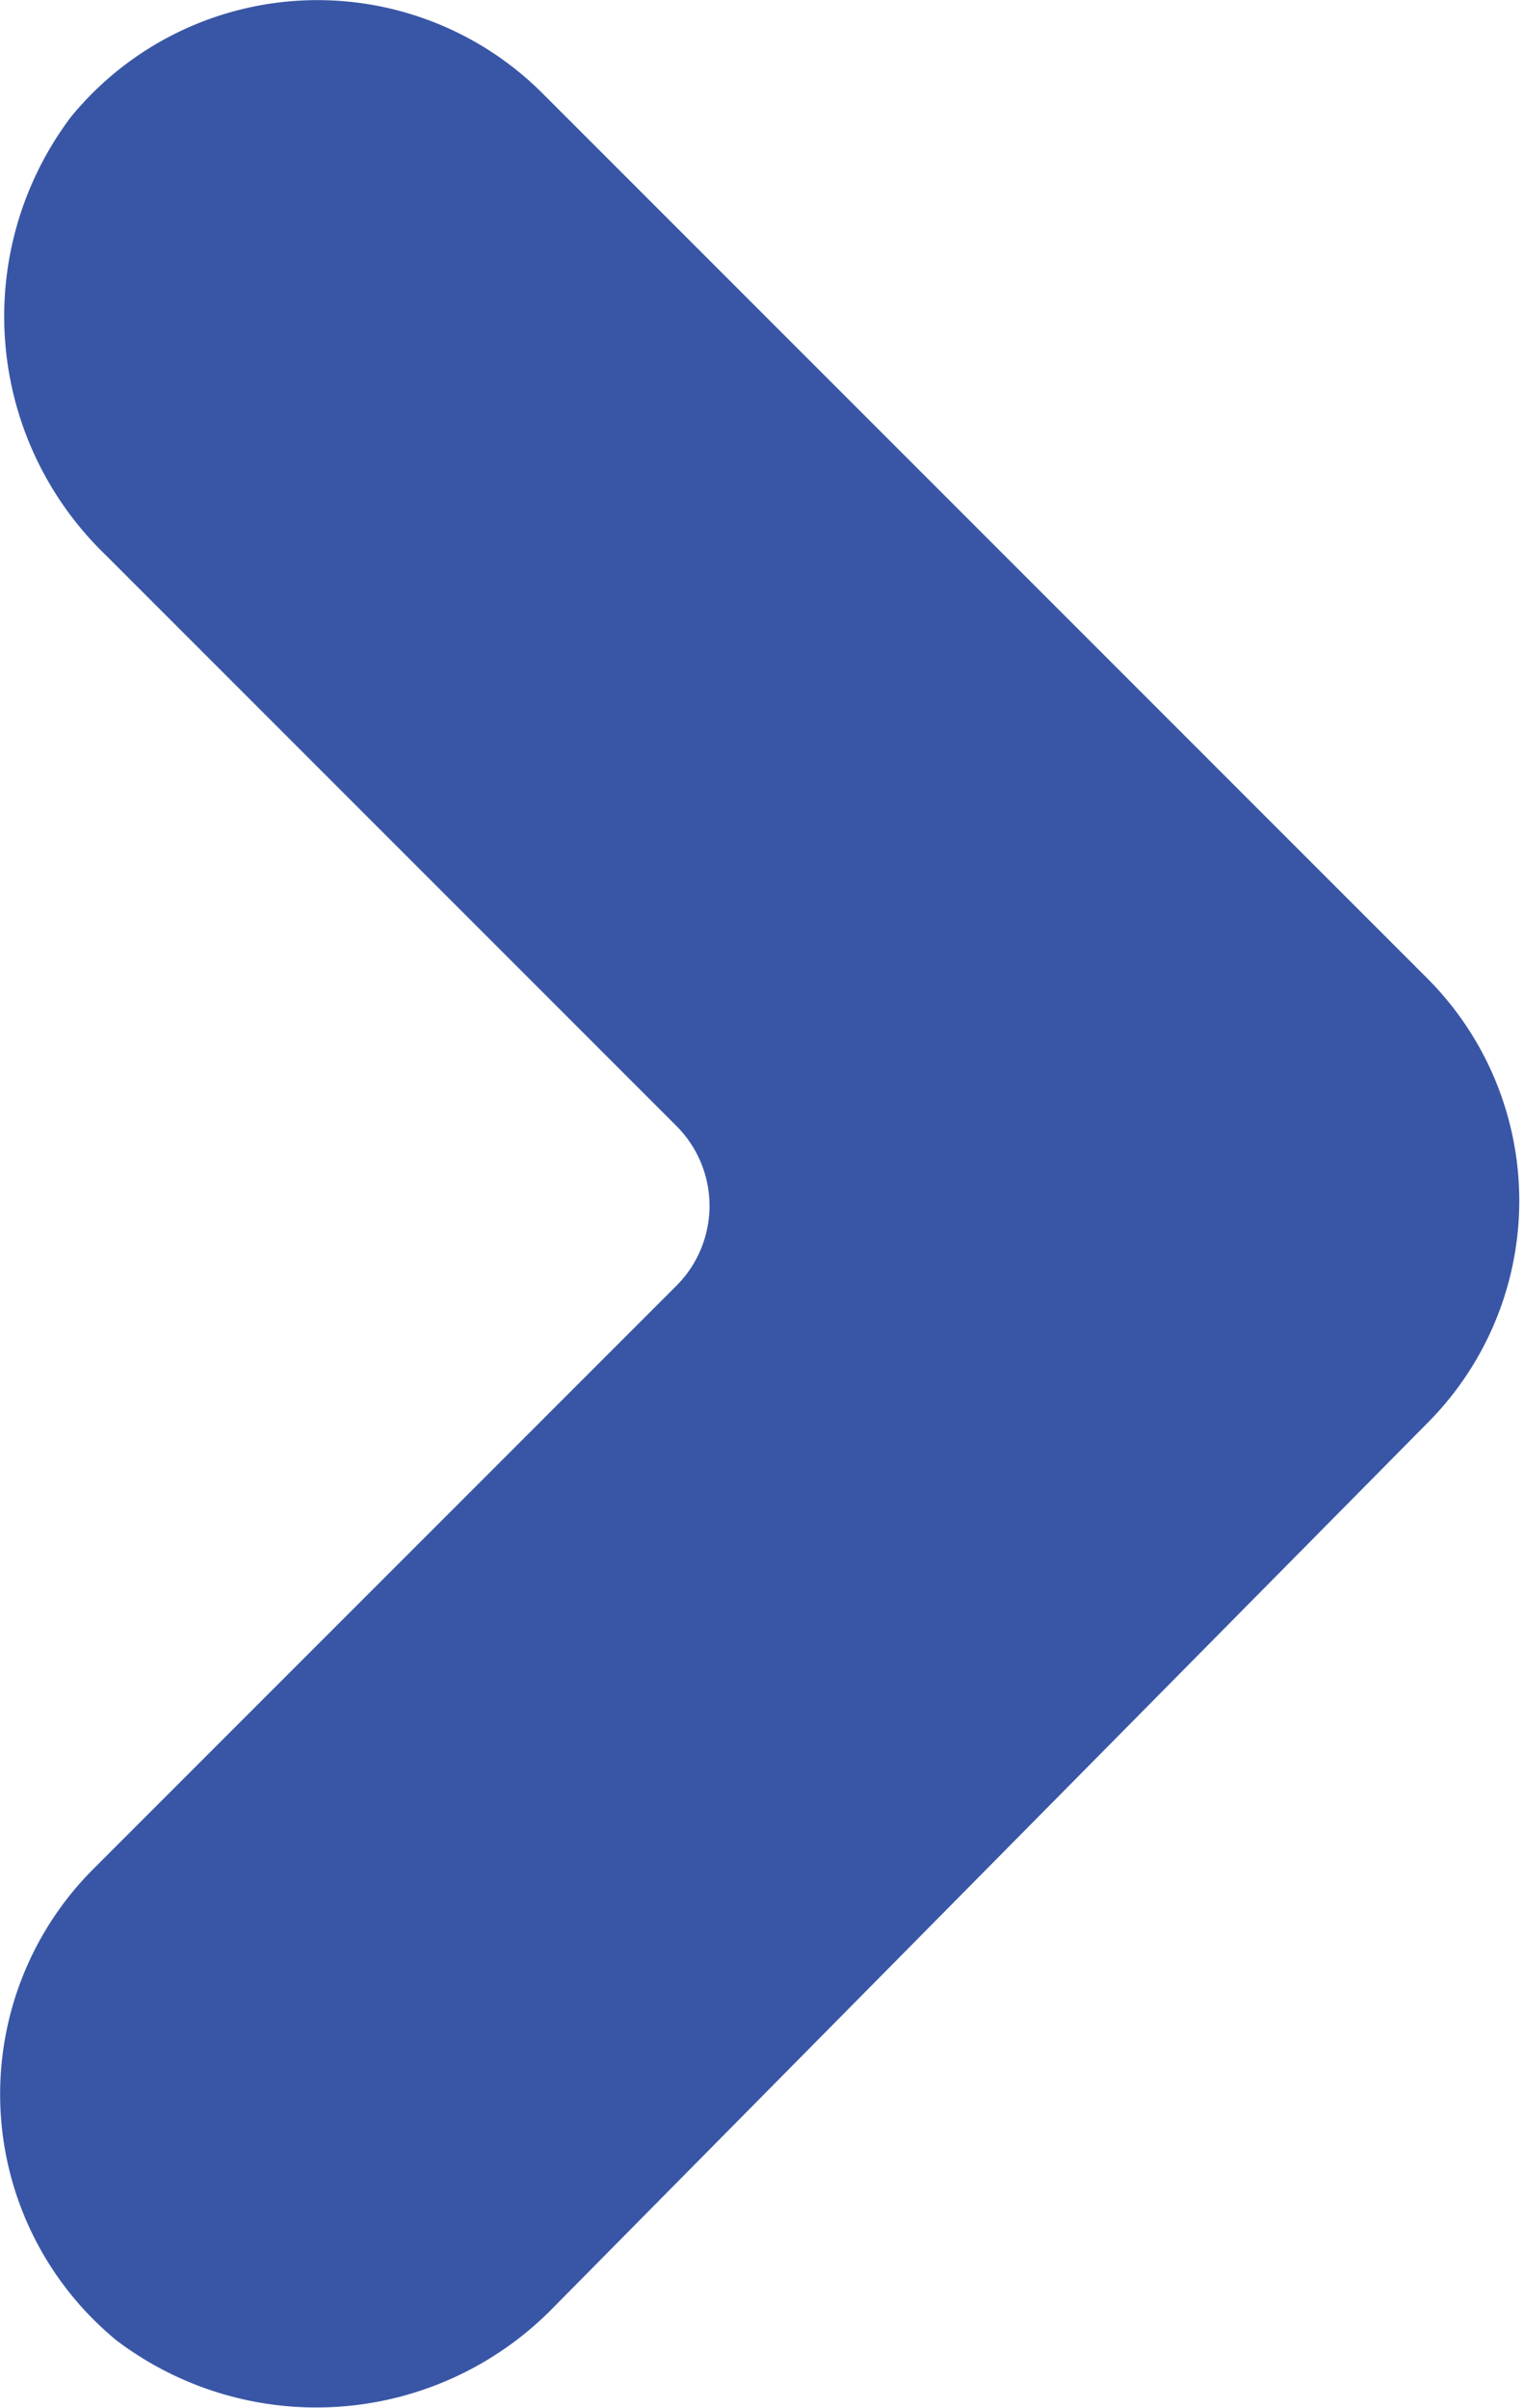 <svg id="Layer_1" data-name="Layer 1" xmlns="http://www.w3.org/2000/svg" viewBox="0 0 12.01 18.97"><defs><style>.cls-1{fill:#3956a6;fill-rule:evenodd;}</style></defs><path class="cls-1" d="M11.24,7.7l0,0a2.48,2.48,0,0,1,0,3.52L4.37,18.17a2.61,2.61,0,0,1-3.45.27,2.51,2.51,0,0,1-.19-3.71l4.6-4.6a.89.89,0,0,0,0-1.26L.83,4.37A2.61,2.61,0,0,1,.56.92,2.51,2.51,0,0,1,4.27.73Z" transform="translate(0 0)"/></svg>